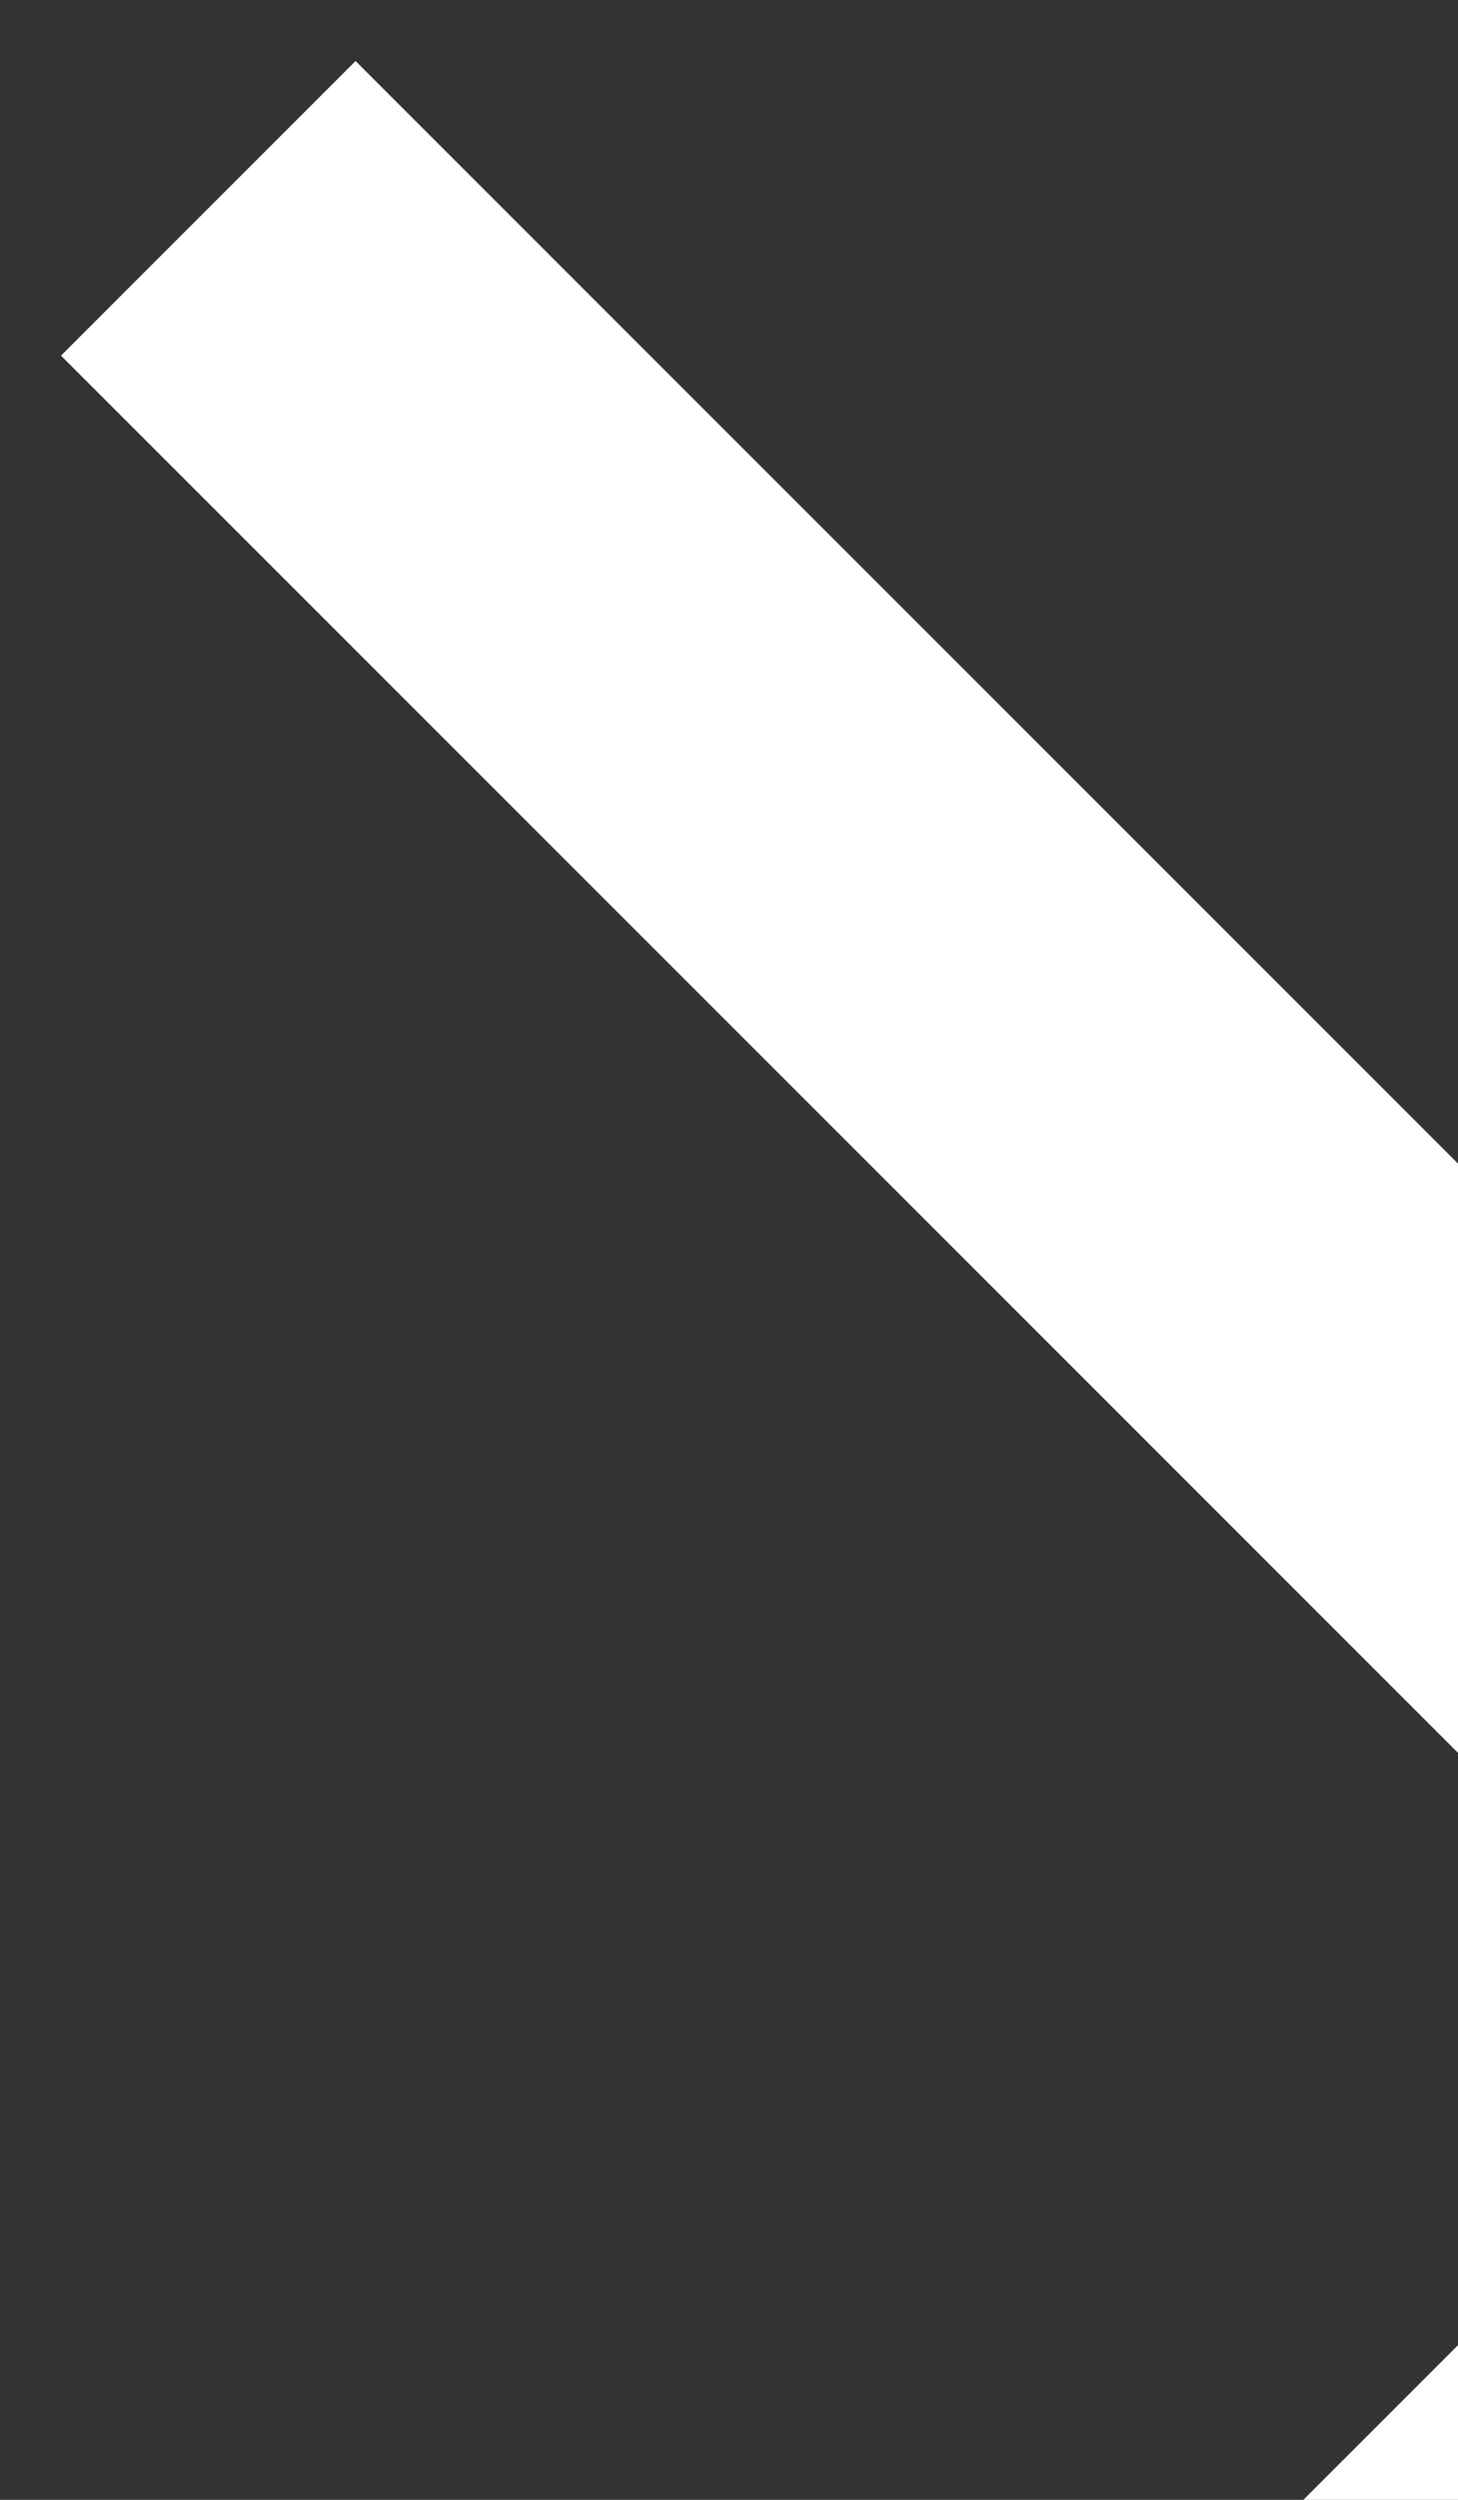 <svg xmlns="http://www.w3.org/2000/svg" width="7" height="12"><rect width="100%" height="100%" fill="#333333" stroke="none"/><path fill="none" stroke="#FFF" stroke-width="2" d="M1 1l8.836 8.836L1 18.671"/></svg>
